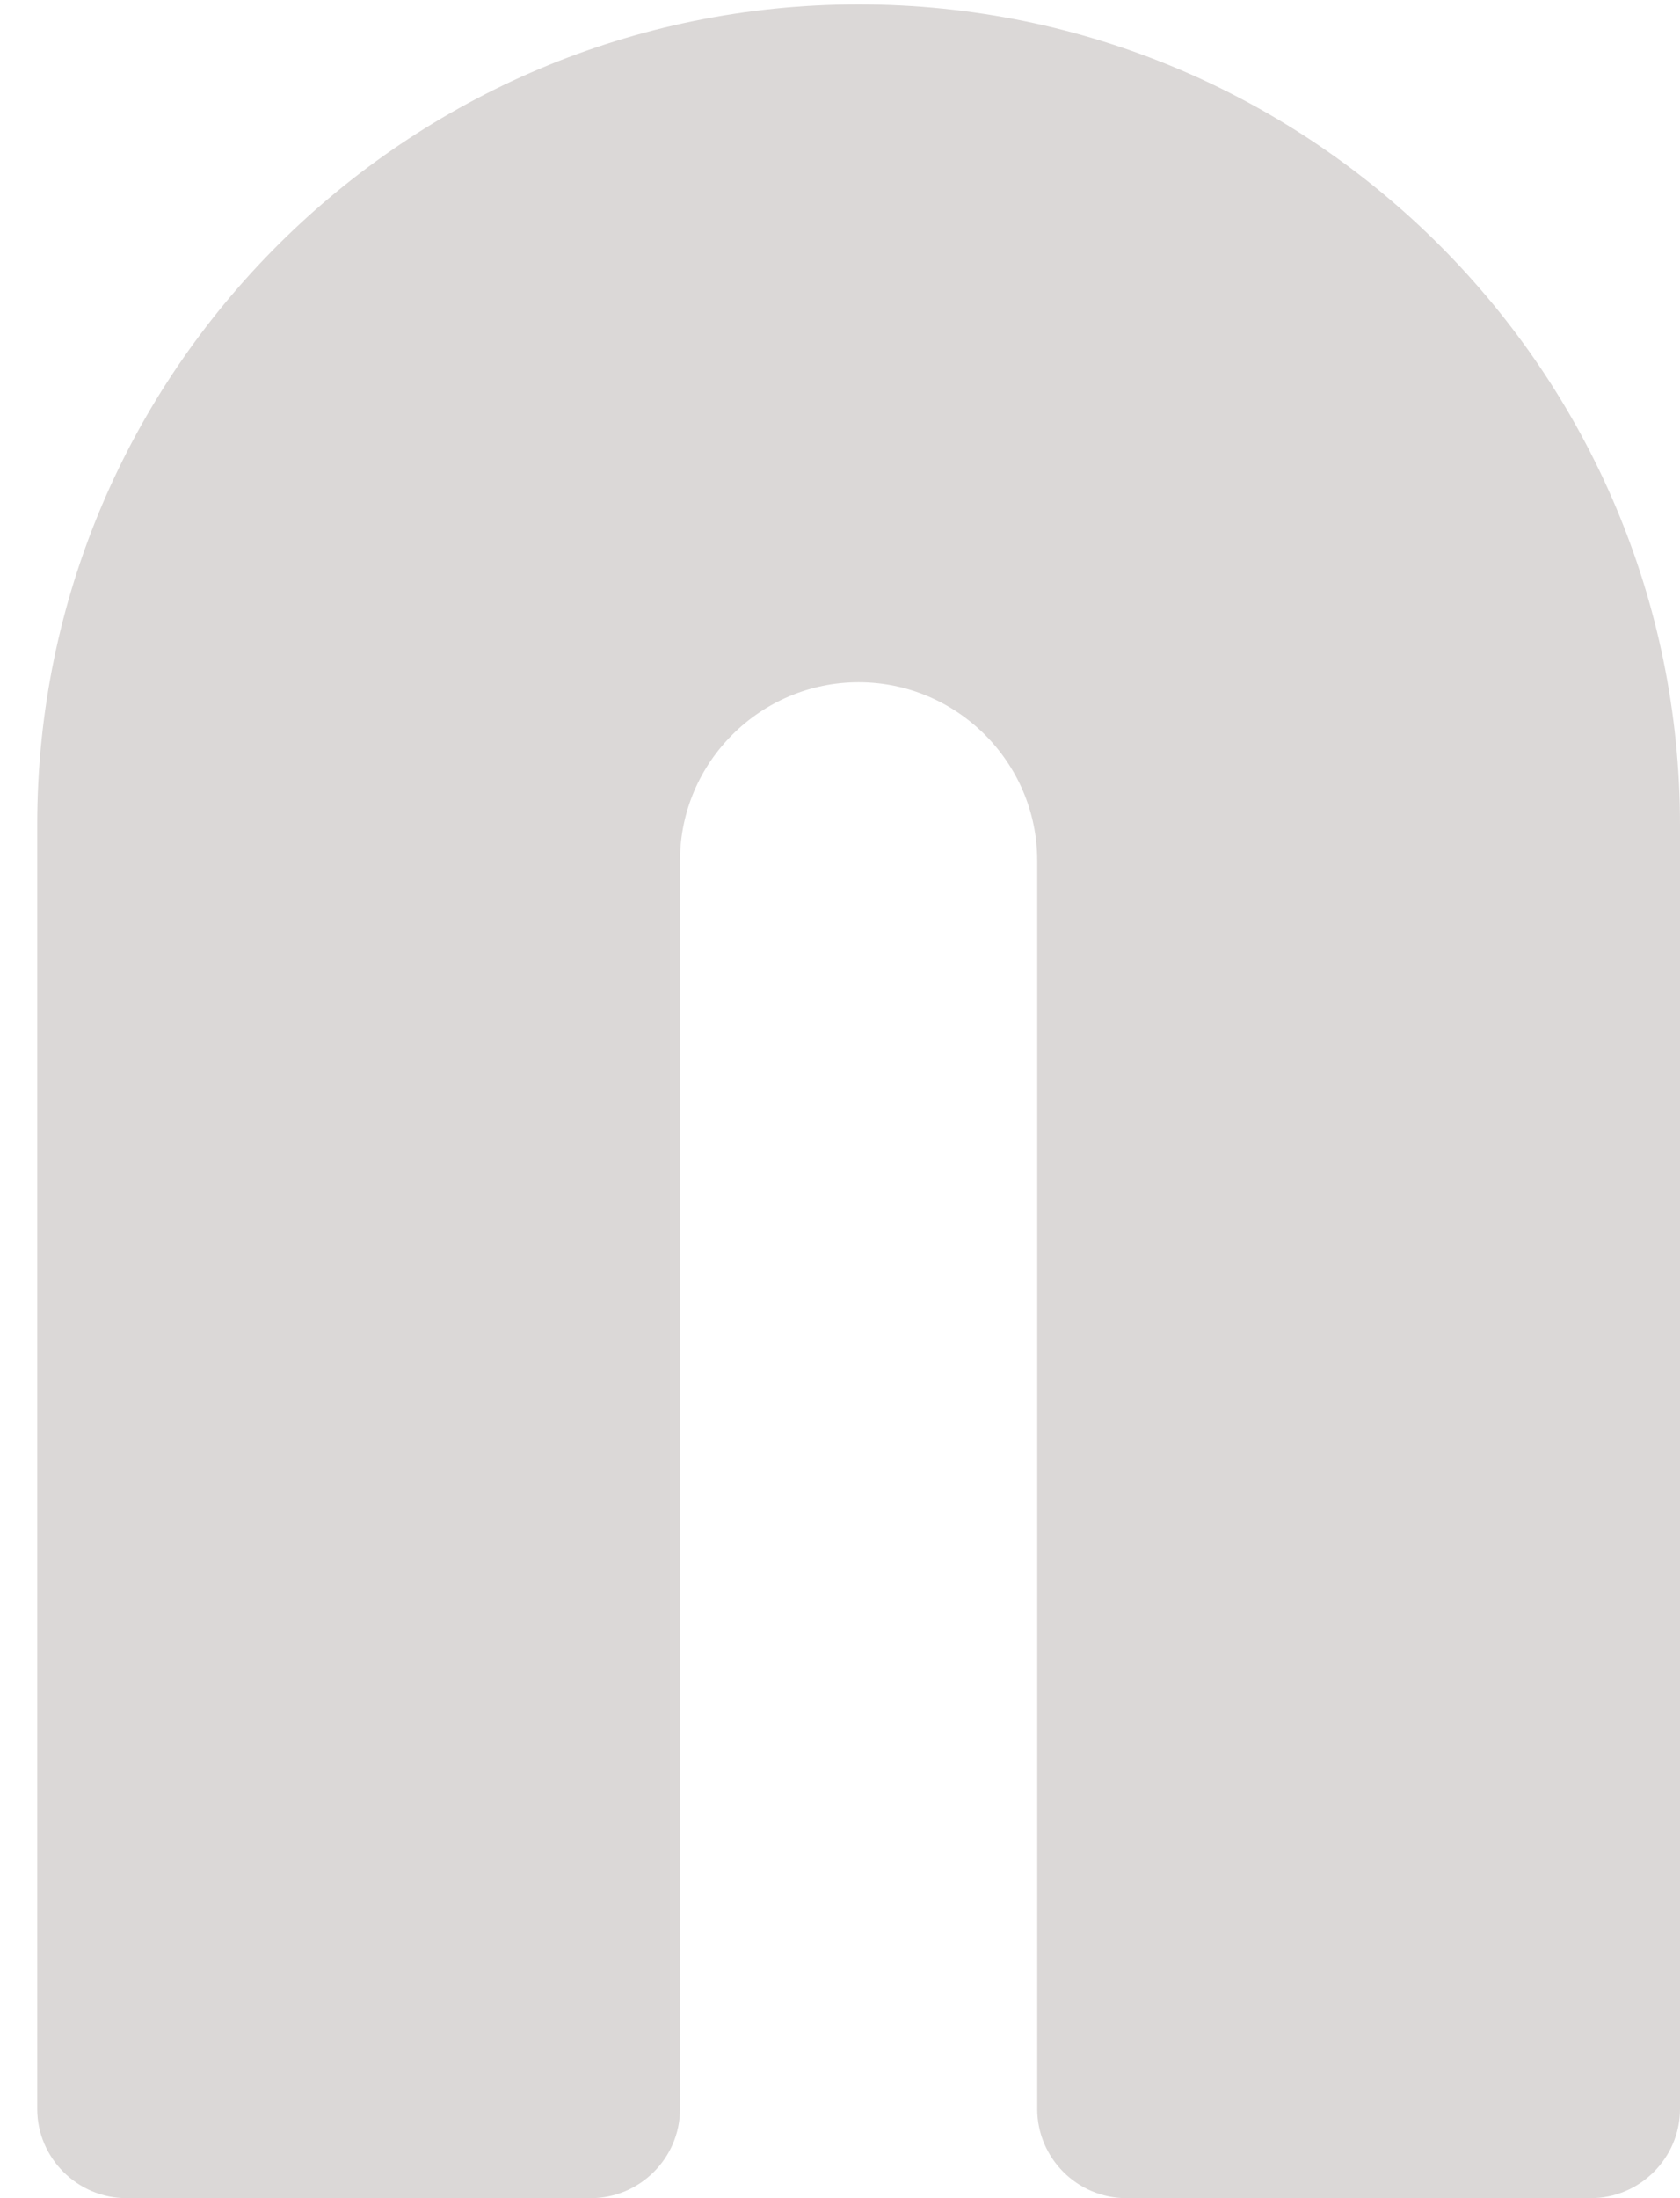 <svg width="13" height="17" viewBox="0 0 13 17" fill="none" xmlns="http://www.w3.org/2000/svg">
<path d="M6.644 0.034C3.155 0.034 0.288 2.862 0.288 6.379V16.31C0.288 16.69 0.599 17 0.979 17H4.571C4.951 17 5.262 16.69 5.262 16.31V6.655C5.262 5.896 5.884 5.276 6.644 5.276C7.404 5.276 8.026 5.896 8.026 6.655V16.31C8.026 16.69 8.336 17 8.716 17H12.309C12.689 17 13 16.69 13 16.31V6.379C13 2.896 10.167 0.034 6.644 0.034Z" fill="#DBD8D7"/>
</svg>
